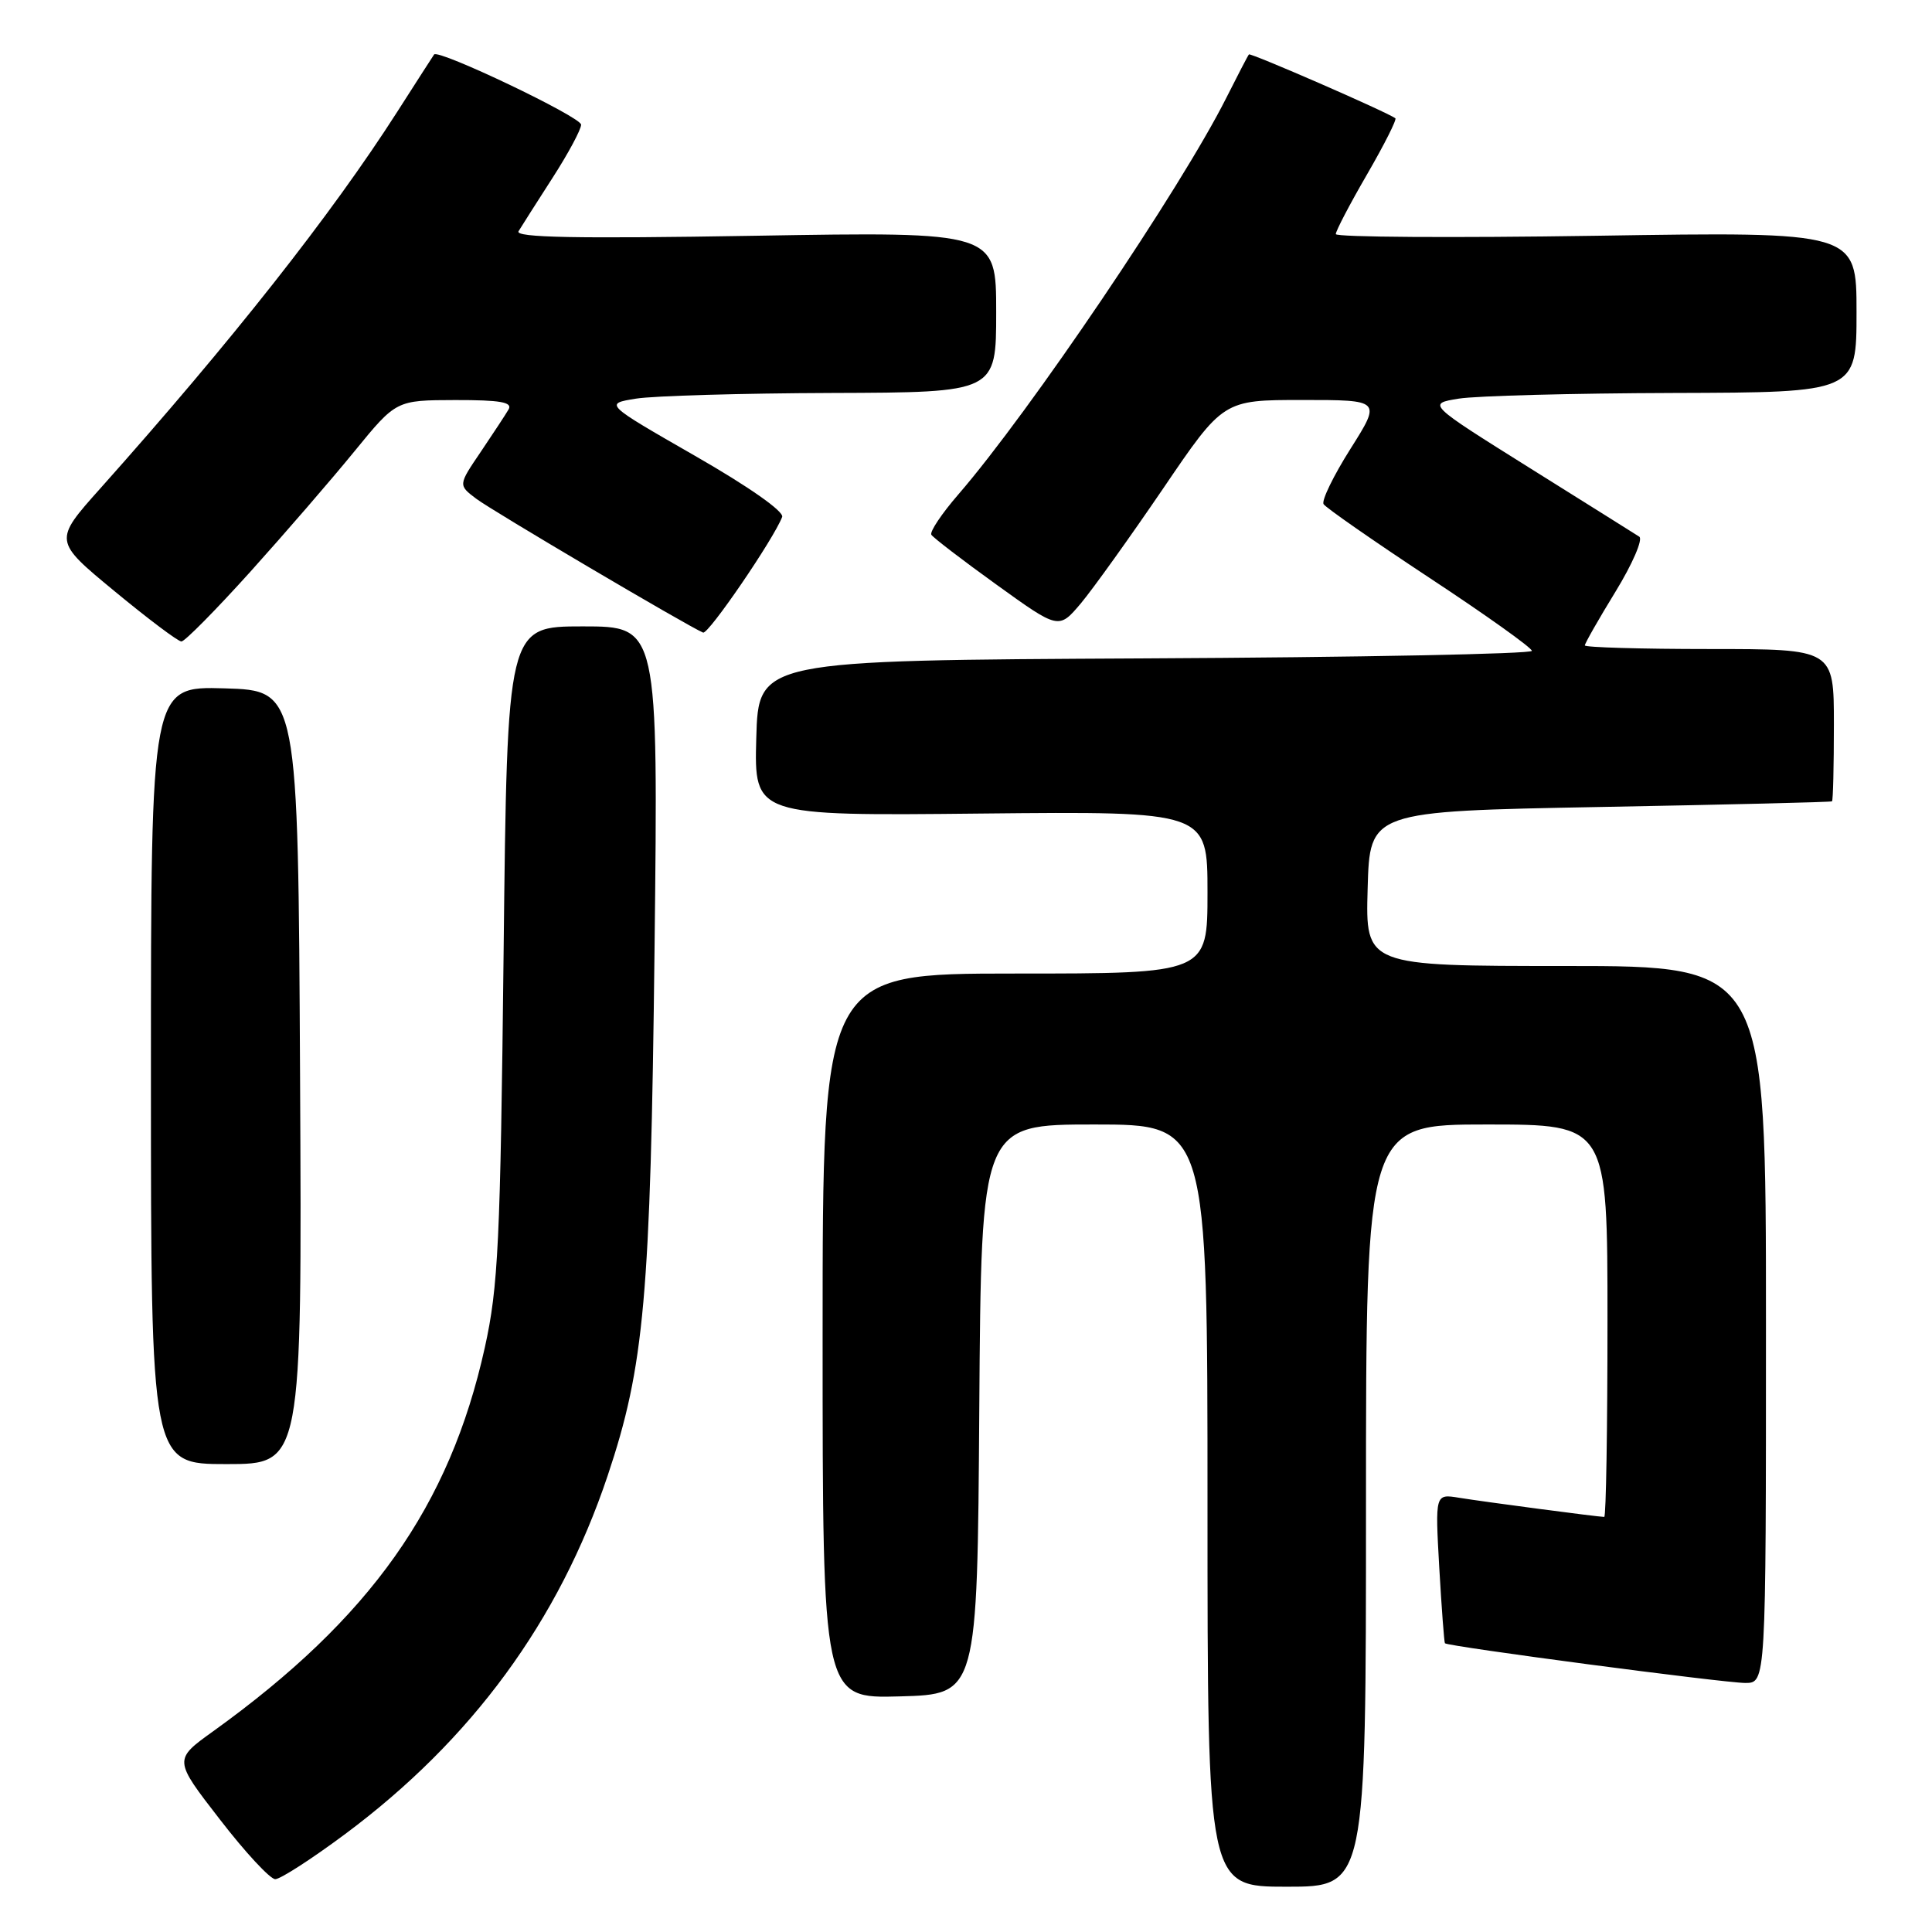 <?xml version="1.0" encoding="UTF-8" standalone="no"?>
<!DOCTYPE svg PUBLIC "-//W3C//DTD SVG 1.1//EN" "http://www.w3.org/Graphics/SVG/1.1/DTD/svg11.dtd" >
<svg xmlns="http://www.w3.org/2000/svg" xmlns:xlink="http://www.w3.org/1999/xlink" version="1.1" viewBox="0 0 256 256">
 <g >
 <path fill="currentColor"
d=" M 181.00 199.50 C 181.00 149.00 181.00 149.00 197.00 149.00 C 213.00 149.00 213.00 149.00 213.00 175.00 C 213.00 189.30 212.81 201.00 212.57 201.00 C 211.80 201.00 196.58 198.99 193.33 198.46 C 190.16 197.94 190.16 197.94 190.71 207.72 C 191.02 213.10 191.36 217.61 191.46 217.74 C 191.79 218.16 228.38 222.99 231.25 223.00 C 234.00 223.00 234.00 223.00 234.00 175.50 C 234.00 128.00 234.00 128.00 207.47 128.00 C 180.93 128.00 180.93 128.00 181.22 117.75 C 181.50 107.50 181.50 107.50 212.00 106.93 C 228.78 106.62 242.61 106.29 242.75 106.18 C 242.89 106.08 243.00 101.50 243.00 96.00 C 243.00 86.00 243.00 86.00 226.50 86.00 C 217.43 86.00 210.00 85.78 210.00 85.52 C 210.00 85.25 211.83 82.04 214.08 78.37 C 216.32 74.71 217.73 71.44 217.21 71.11 C 216.68 70.77 210.15 66.67 202.68 62.00 C 189.11 53.50 189.11 53.50 193.30 52.82 C 195.61 52.45 208.41 52.11 221.75 52.07 C 246.00 52.00 246.00 52.00 246.00 41.35 C 246.00 30.70 246.00 30.70 211.50 31.24 C 192.53 31.53 177.00 31.43 177.00 31.02 C 177.00 30.60 178.86 27.04 181.14 23.11 C 183.42 19.17 185.11 15.82 184.89 15.67 C 183.73 14.82 165.71 6.97 165.49 7.21 C 165.35 7.37 164.00 9.97 162.48 12.99 C 156.47 24.95 136.44 54.59 126.99 65.51 C 124.78 68.06 123.17 70.47 123.41 70.86 C 123.66 71.25 127.55 74.24 132.07 77.49 C 140.29 83.41 140.29 83.41 143.21 79.96 C 144.81 78.05 149.71 71.21 154.11 64.75 C 162.09 53.00 162.09 53.00 172.56 53.00 C 183.03 53.00 183.03 53.00 178.94 59.48 C 176.69 63.04 175.09 66.33 175.38 66.80 C 175.67 67.27 181.99 71.67 189.43 76.58 C 196.87 81.48 202.97 85.83 202.98 86.24 C 202.99 86.65 179.94 87.10 151.75 87.24 C 100.50 87.50 100.50 87.50 100.21 97.80 C 99.93 108.11 99.93 108.11 129.97 107.80 C 160.00 107.50 160.00 107.50 160.00 118.25 C 160.00 129.00 160.00 129.00 134.50 129.00 C 109.00 129.00 109.00 129.00 109.00 177.03 C 109.00 225.07 109.00 225.07 119.25 224.78 C 129.50 224.50 129.50 224.50 129.76 186.75 C 130.02 149.00 130.02 149.00 145.01 149.00 C 160.00 149.00 160.00 149.00 160.00 199.50 C 160.00 250.00 160.00 250.00 170.50 250.00 C 181.00 250.00 181.00 250.00 181.00 199.50 Z  M 45.71 243.04 C 62.53 230.52 74.06 214.79 80.51 195.56 C 85.38 181.04 86.20 171.92 86.73 125.75 C 87.22 83.00 87.22 83.00 77.22 83.00 C 67.21 83.00 67.21 83.00 66.73 126.25 C 66.30 164.75 66.02 170.50 64.24 178.56 C 59.58 199.59 49.09 214.41 28.25 229.40 C 23.00 233.17 23.00 233.17 29.13 241.08 C 32.49 245.44 35.80 249.00 36.47 249.00 C 37.15 249.00 41.30 246.32 45.71 243.04 Z  M 39.76 142.75 C 39.50 91.50 39.50 91.50 29.75 91.21 C 20.00 90.93 20.00 90.93 20.00 142.46 C 20.00 194.00 20.00 194.00 30.01 194.00 C 40.02 194.00 40.02 194.00 39.76 142.75 Z  M 33.18 75.75 C 37.76 70.66 43.98 63.47 47.00 59.76 C 52.50 53.03 52.50 53.03 60.31 53.01 C 66.28 53.00 67.95 53.29 67.39 54.25 C 66.99 54.94 65.32 57.47 63.69 59.89 C 60.71 64.28 60.71 64.28 63.11 66.09 C 65.19 67.67 91.09 82.95 93.16 83.82 C 93.85 84.11 102.51 71.44 103.64 68.50 C 103.91 67.78 99.21 64.48 92.09 60.40 C 80.07 53.50 80.07 53.50 84.28 52.82 C 86.60 52.45 98.29 52.11 110.25 52.07 C 132.00 52.00 132.00 52.00 132.00 41.35 C 132.00 30.70 132.00 30.70 100.01 31.24 C 76.26 31.64 68.20 31.48 68.71 30.64 C 69.09 30.01 71.11 26.84 73.20 23.59 C 75.29 20.35 77.00 17.16 77.00 16.52 C 77.00 15.50 58.07 6.47 57.52 7.22 C 57.41 7.38 55.20 10.80 52.62 14.84 C 43.92 28.43 30.71 45.19 13.30 64.71 C 7.09 71.66 7.09 71.66 15.17 78.33 C 19.61 82.00 23.60 85.00 24.04 85.00 C 24.48 85.00 28.59 80.84 33.18 75.75 Z "/>
</g>
</svg>